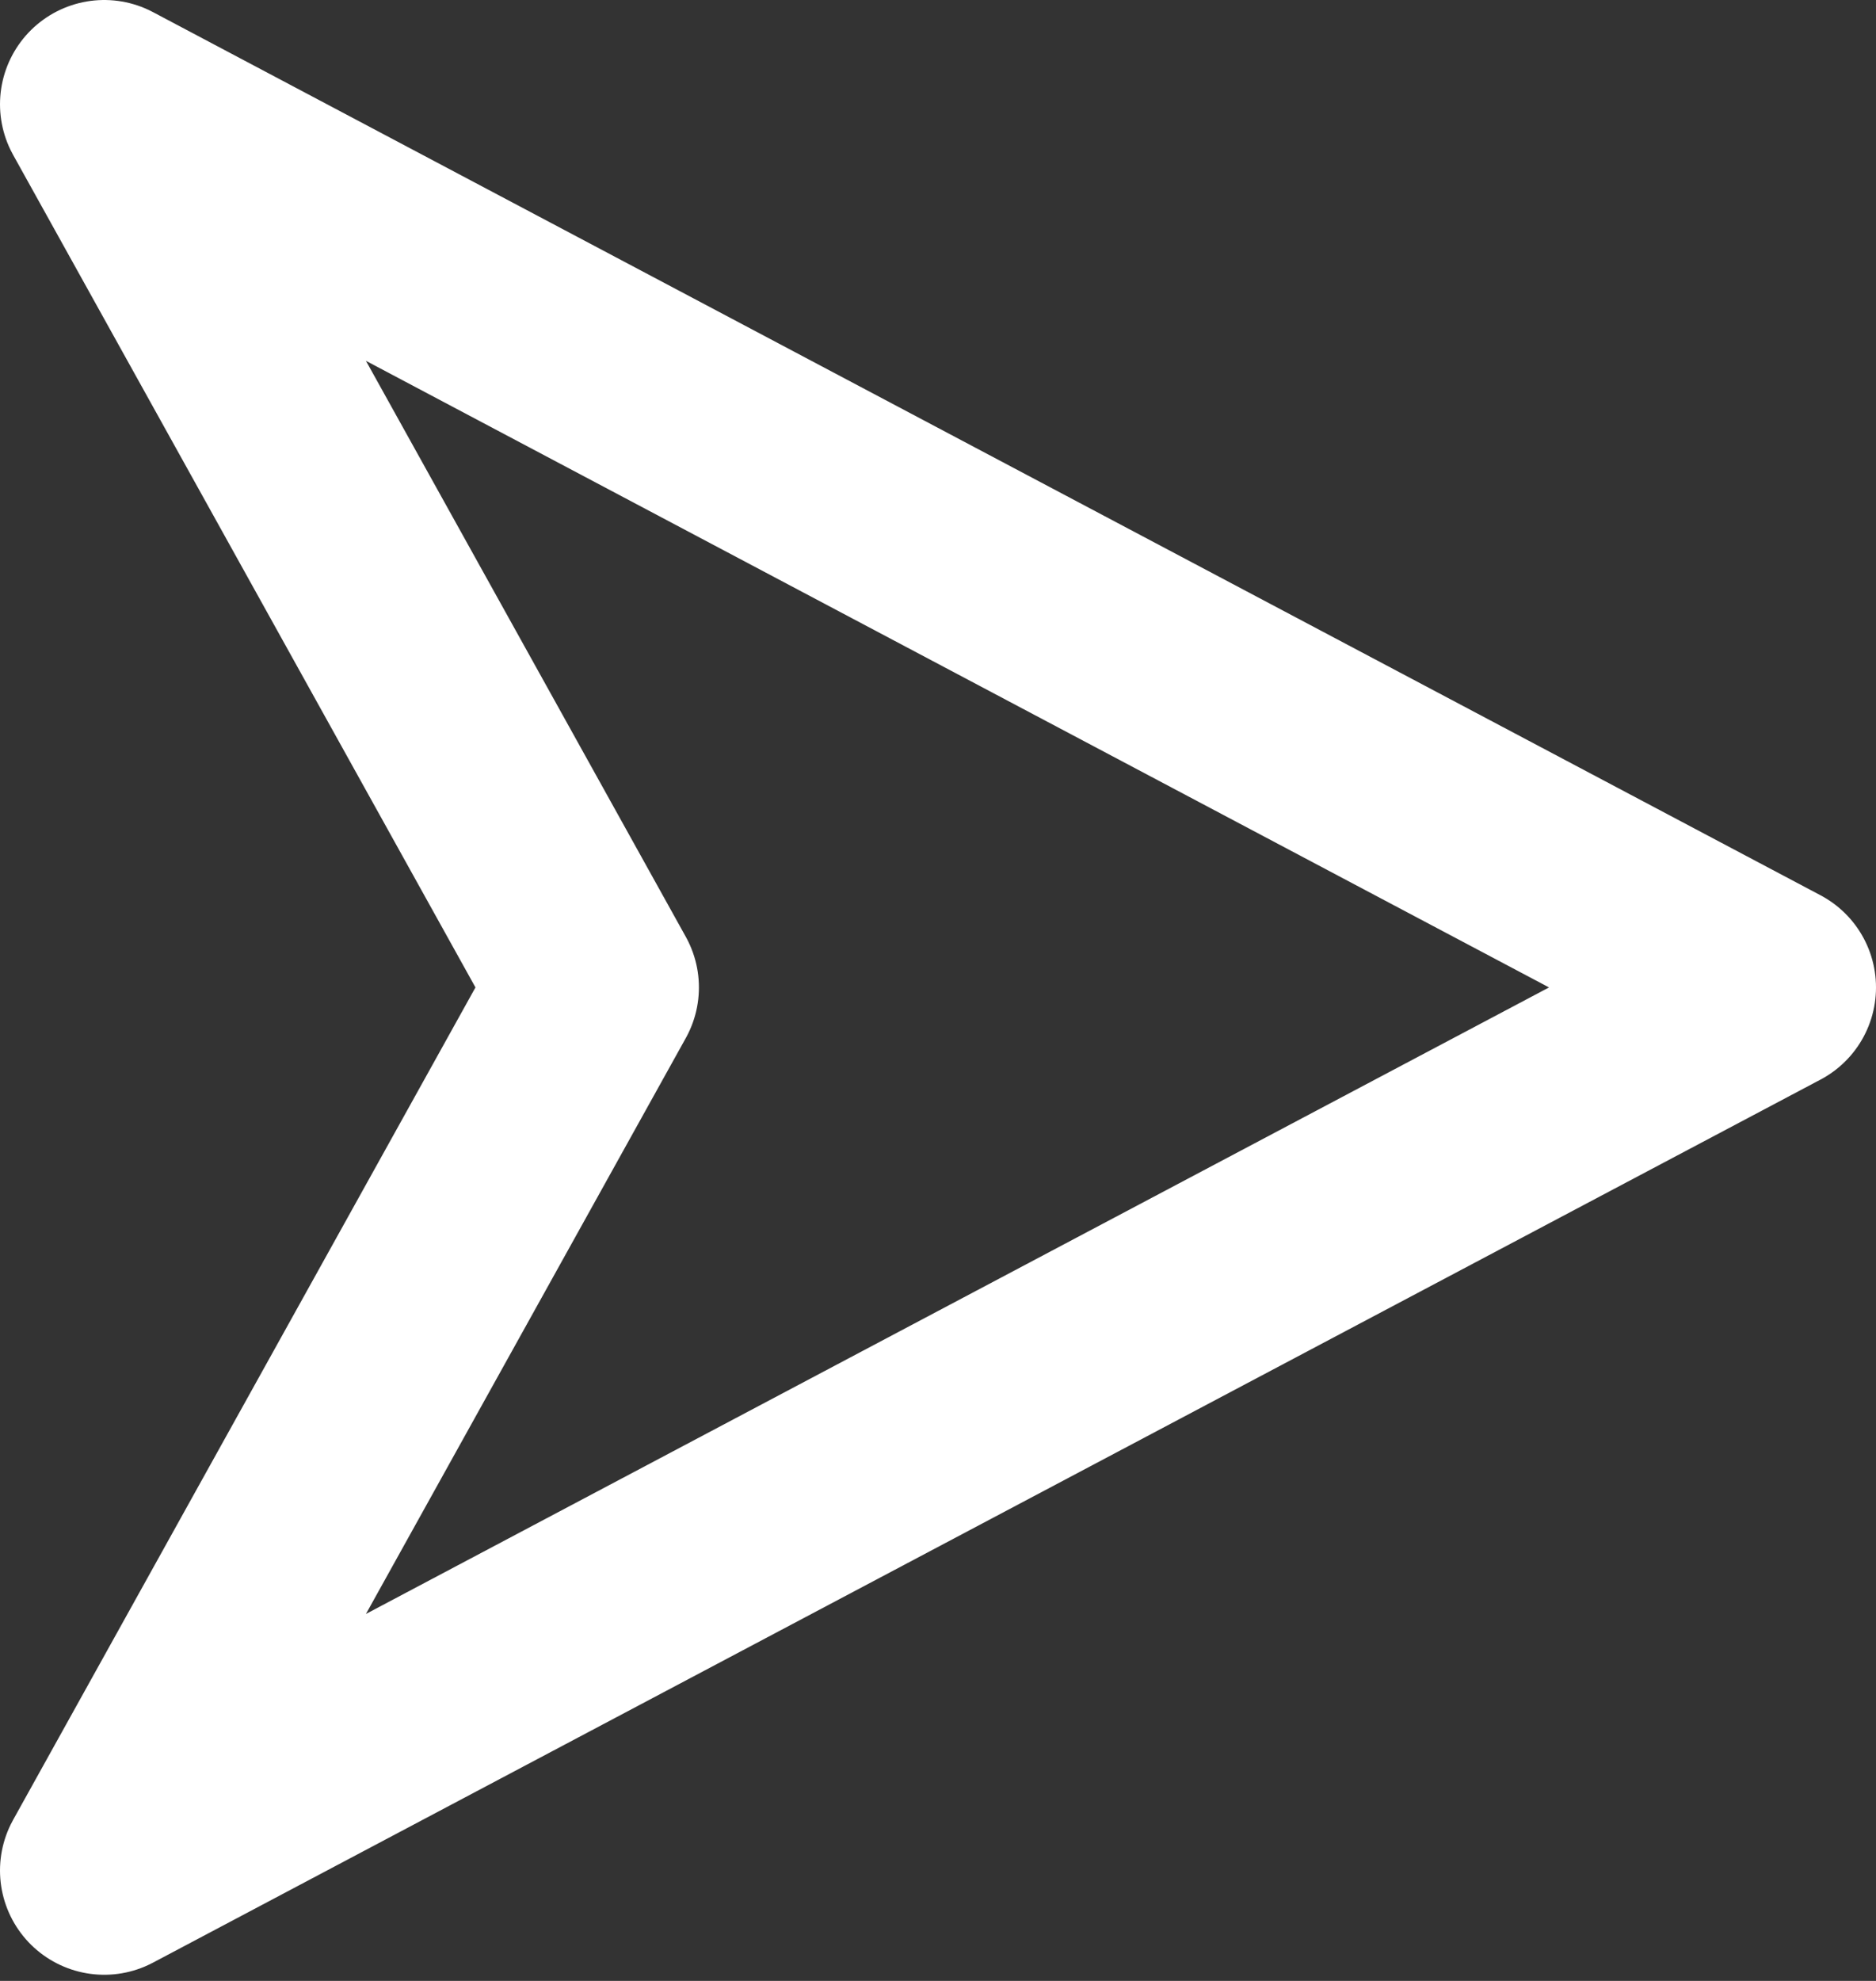<?xml version="1.0" encoding="UTF-8"?>
<svg width="18px" height="19px" viewBox="0 0 18 19" version="1.1" xmlns="http://www.w3.org/2000/svg" xmlns:xlink="http://www.w3.org/1999/xlink">
    <rect x="0" y="0" width="18" height="19" fill="#333333" stroke="none"/>
    <!-- Generator: Sketch 43 (38999) - http://www.bohemiancoding.com/sketch -->
    <title>Path 32</title>
    <desc>Created with Sketch.</desc>
    <defs></defs>
    <g id="Screens" stroke="none" stroke-width="1" fill="none" fill-rule="evenodd" stroke-linecap="round" stroke-linejoin="round">
        <g id="Messages" transform="translate(-970, -712)" stroke-width="2" stroke="#FFFFFF">
            <g id="Group-4" transform="translate(500, 609)">
                <g id="Group-5" transform="translate(410, 90)">
                    <polygon id="Path-32" points="61 14 77 22.471 61 30.941 65.706 22.471"></polygon>
                </g>
            </g>
        </g>
    </g>
</svg>
